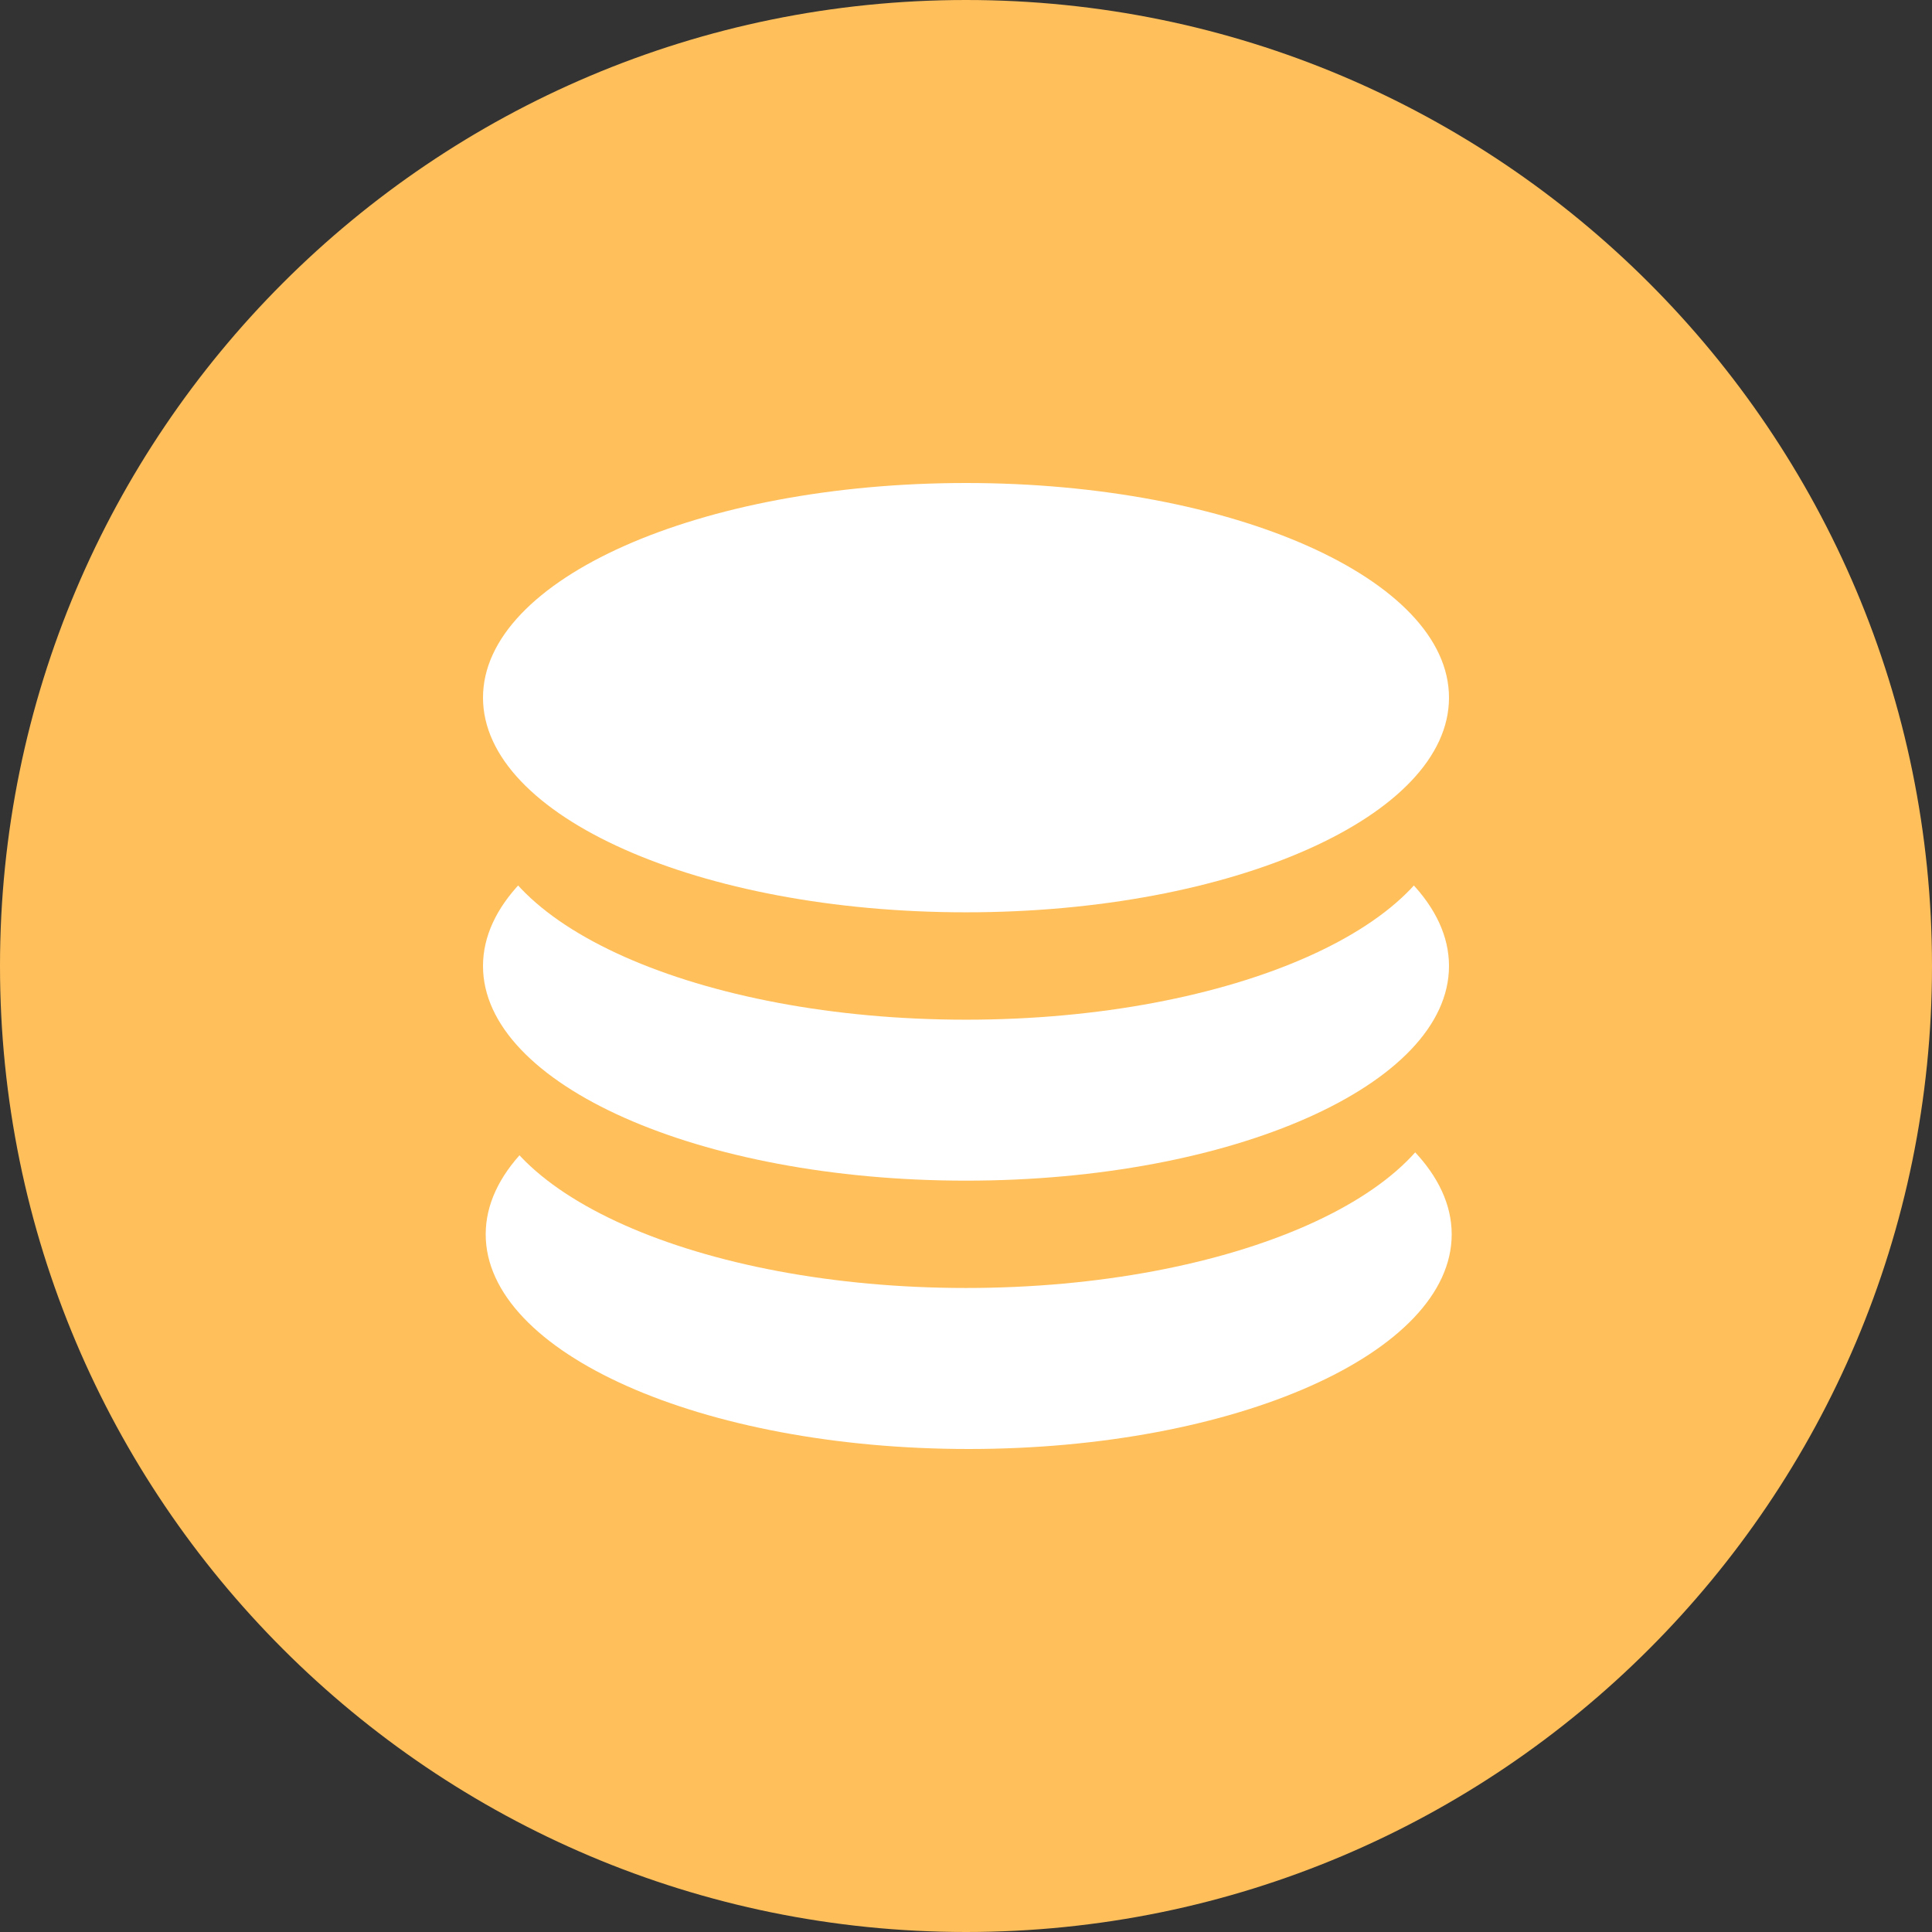 <?xml version="1.0" encoding="UTF-8"?>
<svg width="38px" height="38px" viewBox="0 0 38 38" version="1.1" xmlns="http://www.w3.org/2000/svg" xmlns:xlink="http://www.w3.org/1999/xlink">
    <rect x="0" y="0" width="38" height="38" fill="#333333" stroke="none"/>
    <!-- Generator: Sketch 54.1 (76490) - https://sketchapp.com -->
    <title>收入2X</title>
    <desc>Created with Sketch.</desc>
    <g id="视觉稿" stroke="none" stroke-width="1" fill="none" fill-rule="evenodd">
        <g id="首页复制" transform="translate(-186, -581)" fill-rule="nonzero">
            <g id="收入" transform="translate(186, 581)">
                <g id="编组">
                    <path d="M0,19 L2.17270819e-13,19 C1.58446476e-06,29.493 8.507,38 19,38 C29.493,38 38,29.493 38,19 L38,19 C38,8.507 29.493,2.8689217e-06 19,2.8689217e-06 C8.507,2.8689217e-06 2.19380325e-13,8.507 2.19380325e-13,19 L0,19 Z" id="路径" fill="#FFBF5B"></path>
                    <path d="M9.553,24.278 L9.553,24.278 C9.553,26.61 13.806,28.5 19.053,28.5 C24.3,28.5 28.553,26.61 28.553,24.278 C28.553,24.278 28.553,24.278 28.553,24.278 L28.553,24.278 C28.553,21.946 24.3,20.056 19.053,20.056 C13.806,20.056 9.553,21.946 9.553,24.278 L9.553,24.278 Z" id="路径" fill="#FFFFFF"></path>
                    <path d="M9.5,21.111 L9.5,21.111 C9.5,23.443 13.753,25.333 19,25.333 C24.247,25.333 28.5,23.443 28.5,21.111 L28.5,21.111 C28.5,18.779 24.247,16.889 19,16.889 C13.753,16.889 9.5,18.779 9.5,21.111 L9.5,21.111 Z" id="路径" fill="#FFBF5B"></path>
                    <path d="M9.5,19 L9.5,19 C9.5,21.332 13.753,23.222 19,23.222 C24.247,23.222 28.5,21.332 28.5,19 L28.5,19 C28.5,16.668 24.247,14.778 19,14.778 C13.753,14.778 9.5,16.668 9.5,19 L9.5,19 Z" id="路径" fill="#FFFFFF"></path>
                    <path d="M9.5,15.833 L9.5,15.833 C9.5,18.165 13.753,20.056 19,20.056 C24.247,20.056 28.5,18.165 28.5,15.833 L28.5,15.833 C28.5,13.501 24.247,11.611 19,11.611 C13.753,11.611 9.5,13.501 9.5,15.833 L9.5,15.833 Z" id="路径" fill="#FFBF5B"></path>
                    <path d="M9.5,13.722 L9.5,13.722 C9.5,16.054 13.753,17.944 19,17.944 C24.247,17.944 28.5,16.054 28.5,13.722 L28.5,13.722 C28.5,11.39 24.247,9.5 19,9.5 C13.753,9.5 9.5,11.39 9.5,13.722 L9.5,13.722 Z" id="路径" fill="#FFFFFF"></path>
                </g>
            </g>
        </g>
    </g>
</svg>